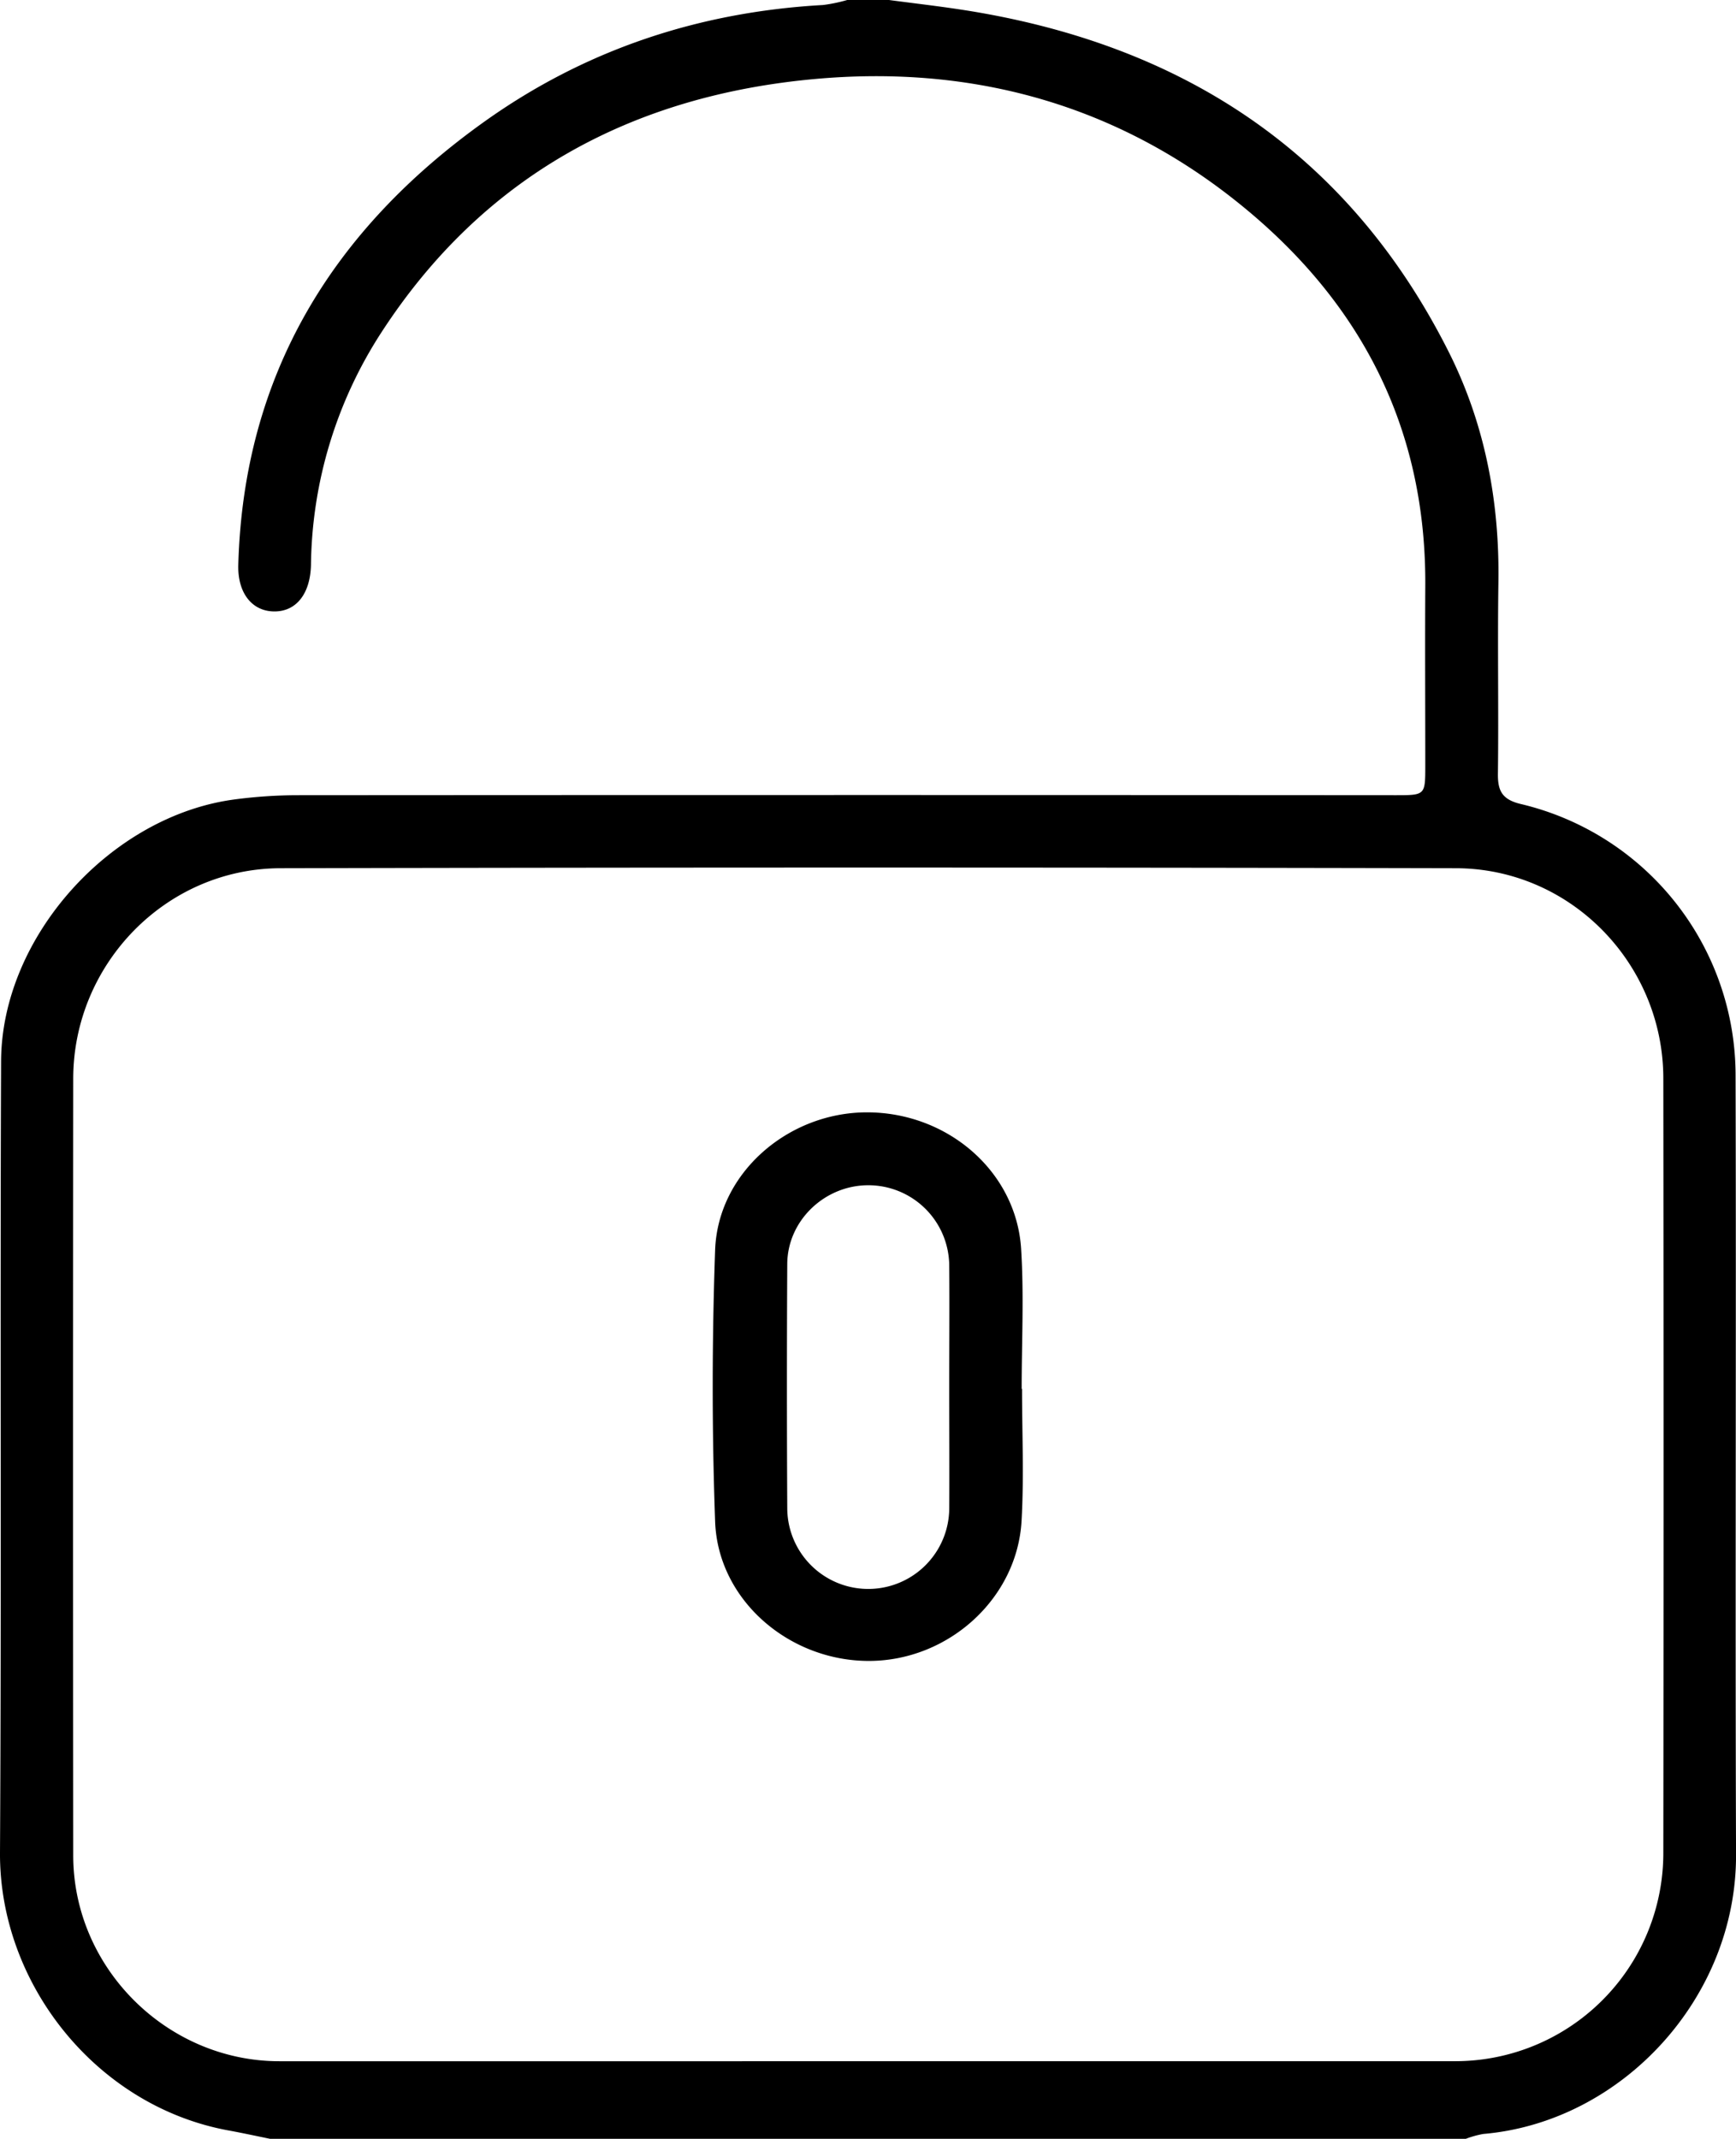 <svg xmlns="http://www.w3.org/2000/svg" viewBox="0 0 415.62 512"><title>unlock</title><g id="Слой_2" data-name="Слой 2"><g id="Слой_1-2" data-name="Слой 1"><path d="M212.83,0c5.73.76,11.48,1.42,17.19,2.29,52.43,8,92.58,33.8,116.8,81.91,8.66,17.2,12.2,35.76,11.92,55.07-.23,15.33.07,30.67-.12,46-.05,4.15,1.11,6.14,5.44,7.19a66.81,66.81,0,0,1,51.46,65c.17,62.17-.11,124.33.11,186.5.12,34.38-27.4,64.05-60.53,66.88a23,23,0,0,0-4.26,1.2h-286c-3.39-.69-6.77-1.43-10.17-2.05C23.12,504.2-.18,474.95,0,443.48.36,380.33,0,317.18.26,254c.14-29.85,26.38-58.79,56-62.64a116.58,116.58,0,0,1,14.9-1q131.47-.09,262.93,0c7.13,0,7.13,0,7.14-7,0-14.33-.08-28.66,0-43,.27-39.22-16.53-70-47-93.56-29.15-22.52-62.84-31.15-99-27.9C151.43,22.84,115.7,42,91.3,79.59a104.39,104.39,0,0,0-16.85,55.61c-.15,6.87-3.46,11.18-8.76,11.17s-8.83-4.36-8.64-11.15c1.26-45.6,22.62-80.23,59-106.16,24.13-17.2,51.36-26.21,81-27.86A38.2,38.2,0,0,0,202.83,0Zm-5.51,493.42q70.48,0,141,0a49.83,49.83,0,0,0,49.9-49.78q.11-92.72,0-185.44c0-27.48-22.15-50.3-49.65-50.36q-140.7-.32-281.4,0c-27.44.06-49.61,22.93-49.64,50.37q-.08,93,0,185.94c0,27,22.51,49.27,49.37,49.28Q137.1,493.45,207.33,493.42Z"/><path d="M244.69,332.5c0,10.49.48,21-.11,31.48-1,18.65-17.46,33.52-36.37,33.62-19.25.11-36.35-14.58-37-33.38-.78-21.63-.76-43.33,0-65,.66-18.4,17.41-32.89,36.26-32.94,19.36-.05,35.85,14.14,37,32.7.7,11.12.13,22.31.13,33.47ZM227.25,332c0-9.82.1-19.64,0-29.46a19.36,19.36,0,0,0-19.38-18.81c-10.46,0-19.33,8.48-19.39,18.83q-.16,29.21,0,58.42a19.39,19.39,0,0,0,38.78,0C227.32,351.27,227.25,341.61,227.25,332Z"/></g></g></svg>